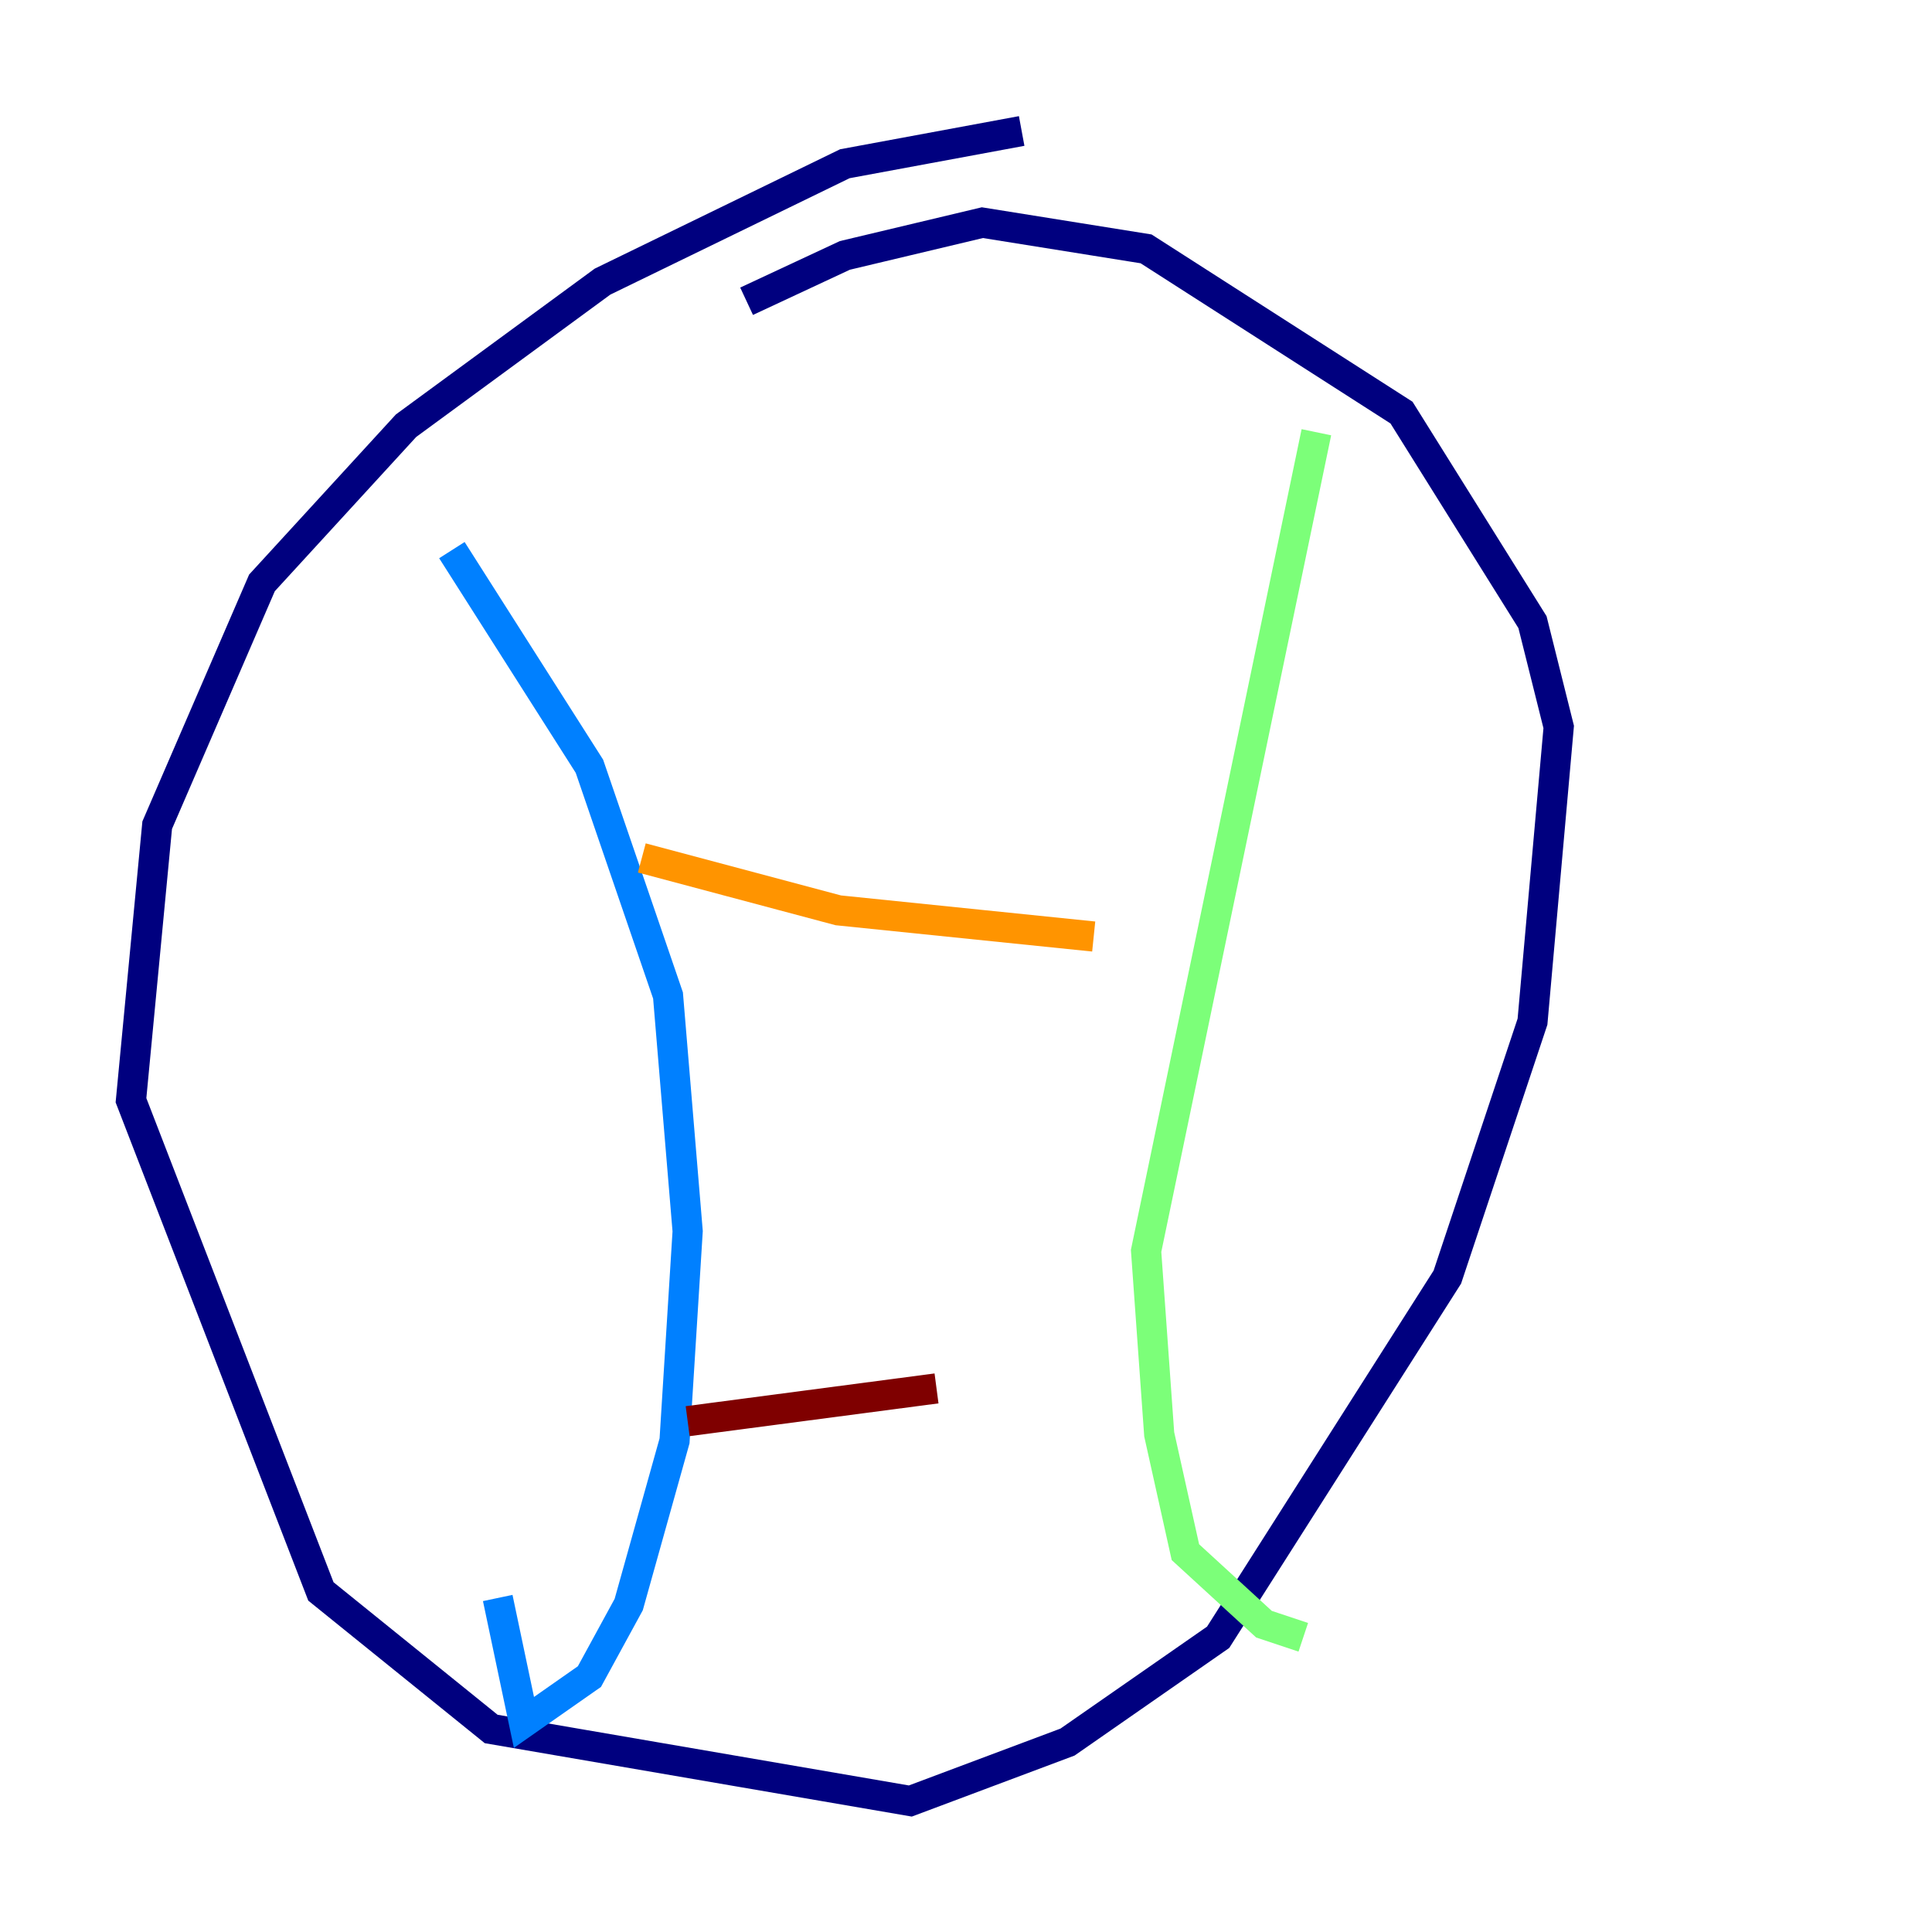 <?xml version="1.0" encoding="utf-8" ?>
<svg baseProfile="tiny" height="128" version="1.2" viewBox="0,0,128,128" width="128" xmlns="http://www.w3.org/2000/svg" xmlns:ev="http://www.w3.org/2001/xml-events" xmlns:xlink="http://www.w3.org/1999/xlink"><defs /><polyline fill="none" points="67.688,8.678 55.973,10.848 39.919,18.658 26.902,28.203 17.356,38.617 10.414,54.671 8.678,72.895 21.261,105.437 32.542,114.549 60.312,119.322 70.725,115.417 80.705,108.475 95.891,84.61 101.532,67.688 103.268,48.163 101.532,41.22 92.854,27.336 75.932,16.488 65.085,14.752 55.973,16.922 49.464,19.959" stroke="#00007f" stroke-width="2" /><polyline fill="none" points="29.939,36.447 39.051,50.766 44.258,65.953 45.559,81.573 44.691,95.458 41.654,106.305 39.051,111.078 34.712,114.115 32.976,105.871" stroke="#0080ff" stroke-width="2" /><polyline fill="none" points="87.214,28.637 75.932,82.875 76.8,95.024 78.536,102.834 83.742,107.607 86.346,108.475" stroke="#7cff79" stroke-width="2" /><polyline fill="none" points="42.522,56.841 55.539,60.312 72.461,62.047" stroke="#ff9400" stroke-width="2" /><polyline fill="none" points="45.559,94.156 62.047,91.986" stroke="#7f0000" stroke-width="2" /></svg>